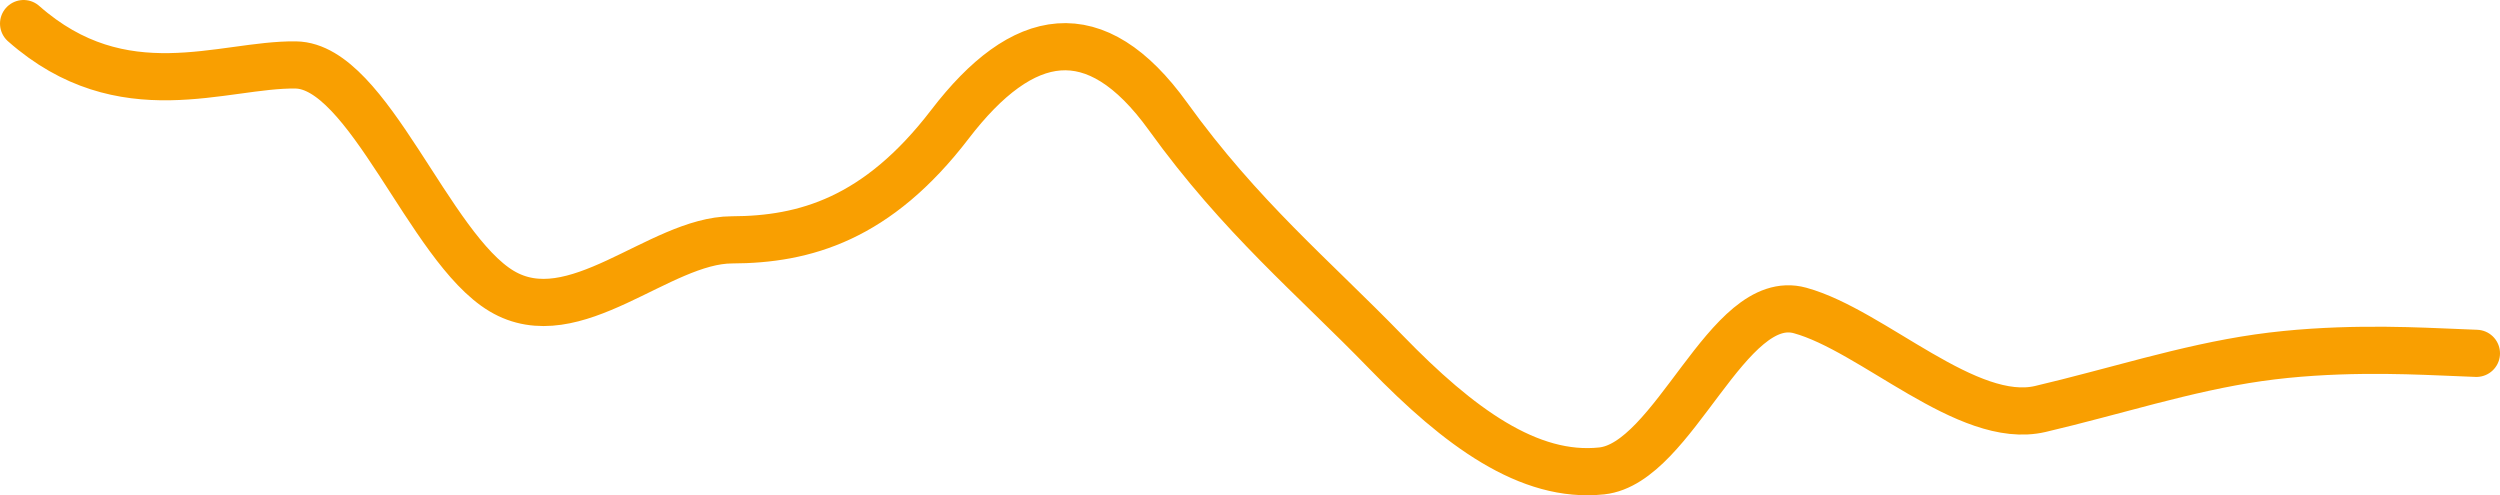 <svg width="106" height="21" viewBox="0 0 106 21" fill="none" xmlns="http://www.w3.org/2000/svg">
<path d="M105 14.982L103.459 14.919C101.918 14.856 98.836 14.729 95.754 15.17C92.672 15.611 89.59 16.62 86.508 17.341C83.426 18.061 79.406 14.013 76.323 13.164C73.242 12.315 70.994 19.639 67.912 19.967C64.83 20.296 61.852 18.108 58.77 14.932C55.688 11.755 52.606 9.214 49.524 4.937C46.442 0.659 43.36 1.245 40.278 5.269C37.196 9.294 34.114 10.161 31.032 10.17C27.95 10.18 24.347 14.184 21.265 12.339C18.183 10.494 15.622 2.799 12.54 2.754C9.458 2.709 5.206 4.711 1 1" stroke="#F99F01" stroke-width="2" stroke-linecap="round"/>
</svg>
